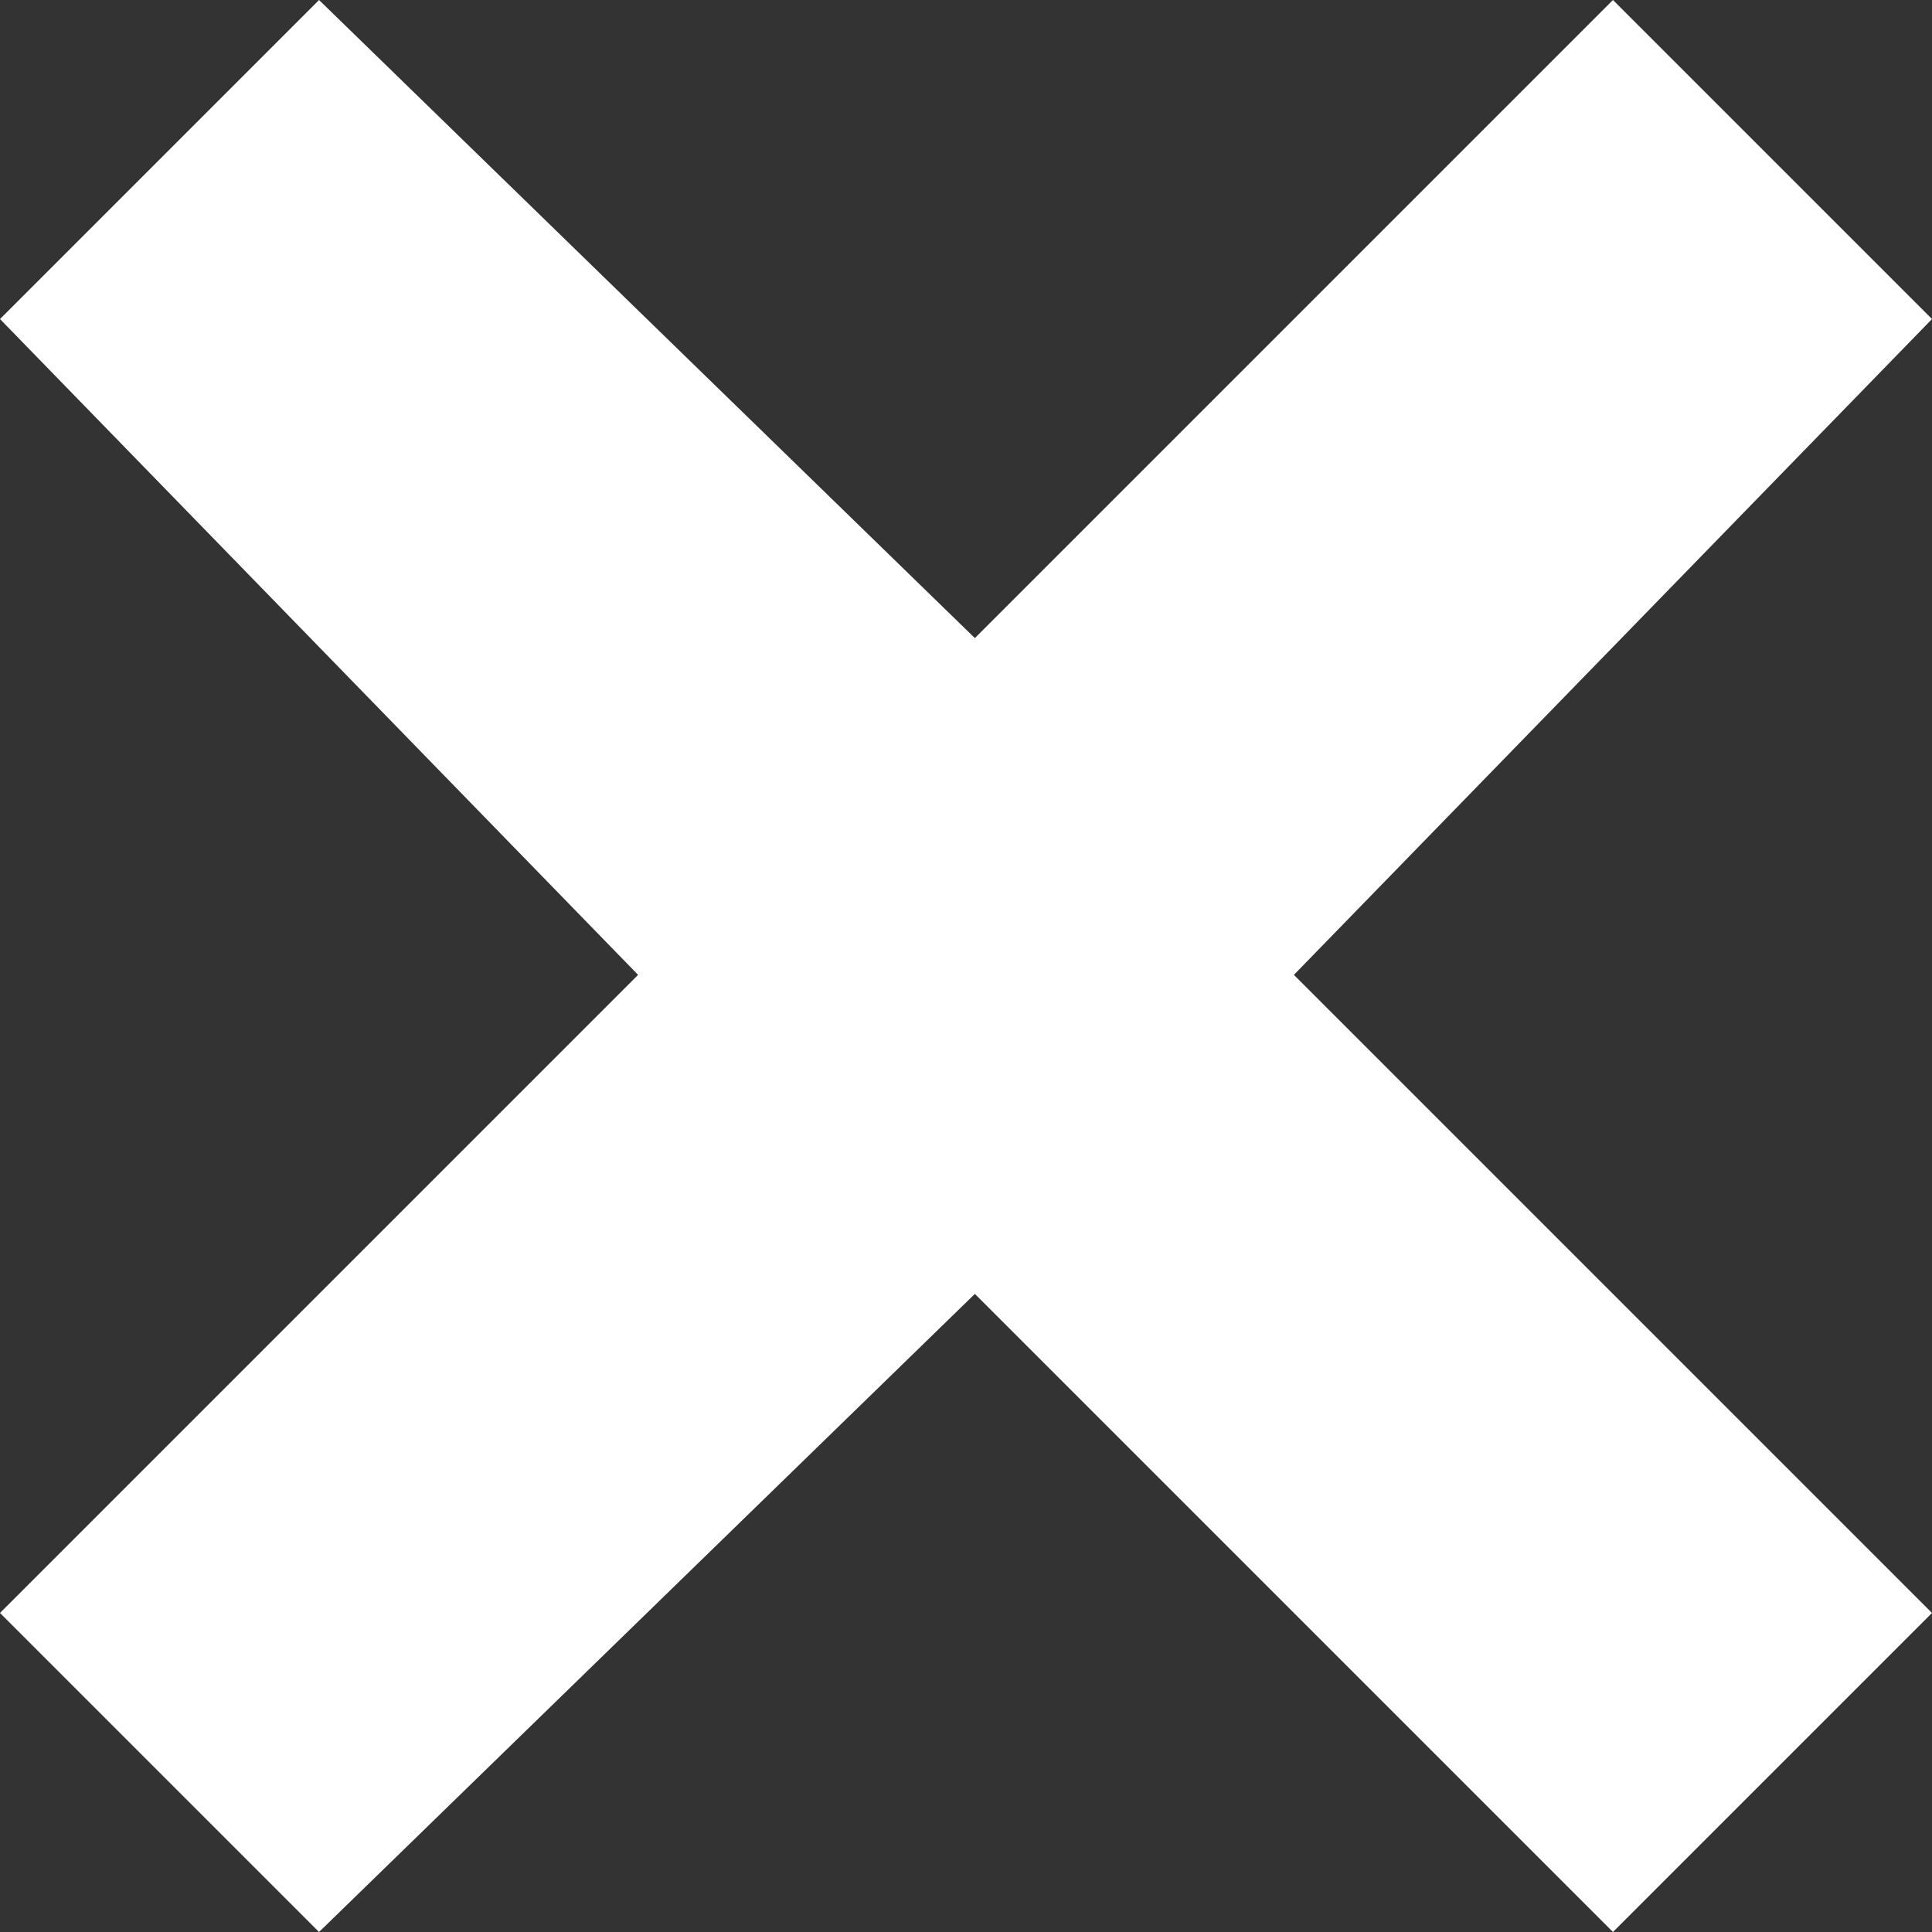 <svg id="Calque_1" data-name="Calque 1" xmlns="http://www.w3.org/2000/svg" viewBox="0 0 10.9 10.9">
  <rect x="0" y="0" width="10.9" height="10.9" fill="#333333" stroke="none"/>
  <title>close</title>
  <polygon points="10.9 1.8 9.1 0 5.5 3.6 1.8 0 0 1.8 3.6 5.5 0 9.1 1.8 10.9 5.5 7.3 9.1 10.9 10.9 9.1 7.3 5.5 10.9 1.8" fill="#fff"/>
</svg>
